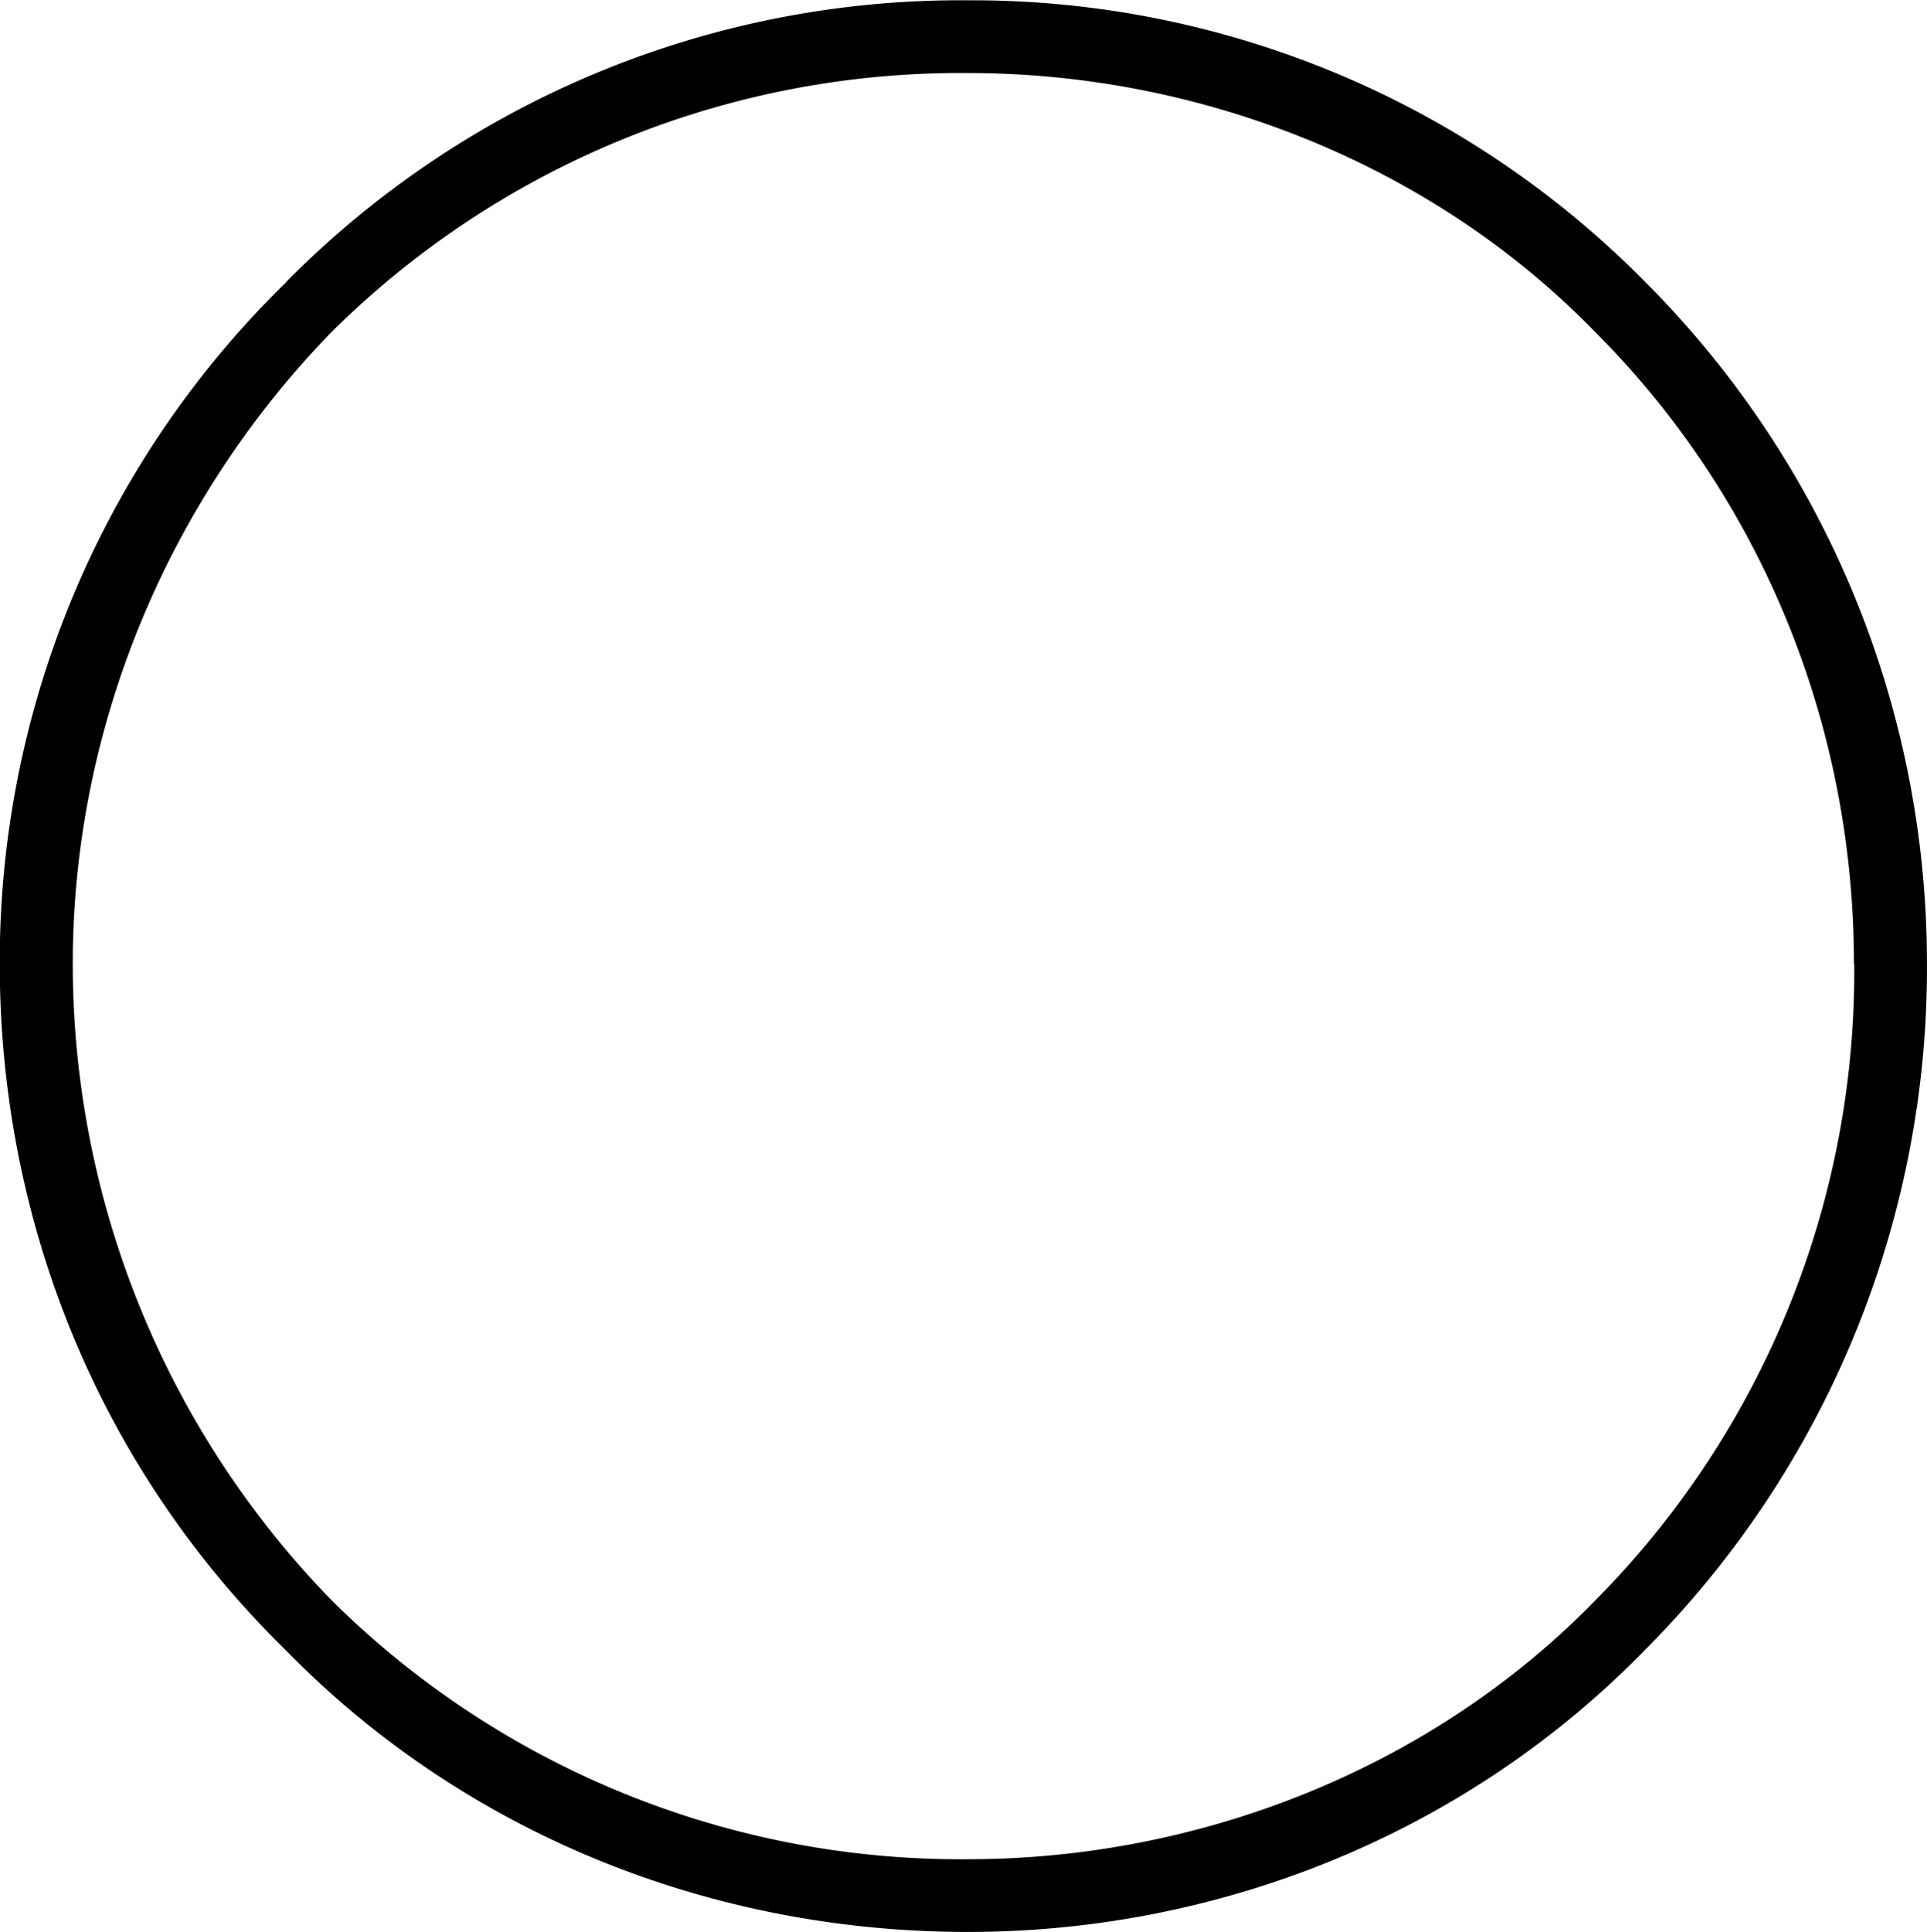 <svg xmlns="http://www.w3.org/2000/svg" xmlns:xlink="http://www.w3.org/1999/xlink" width="8.833" height="8.854" viewBox="0 0 6.625 6.641"><svg overflow="visible" x="148.712" y="134.765" transform="translate(-149.259 -128.952)"><path style="stroke:none" d="M6.922-2.5a3.07 3.07 0 0 1-.89 2.188c-.563.578-1.36.89-2.157.89a3.07 3.07 0 0 1-2.188-.89A3.138 3.138 0 0 1 .797-2.5c0-.813.328-1.594.89-2.172a3.07 3.07 0 0 1 2.188-.89c.797 0 1.594.312 2.156.89.578.578.89 1.36.89 2.172zm-5.39-2.344A3.262 3.262 0 0 0 .546-2.5c0 .89.344 1.734.984 2.36.61.624 1.453.968 2.344.968.875 0 1.719-.344 2.328-.969a3.32 3.32 0 0 0 .97-2.359c0-.875-.344-1.719-.969-2.344a3.249 3.249 0 0 0-2.328-.968 3.26 3.26 0 0 0-2.344.968zm0 0"/></svg></svg>